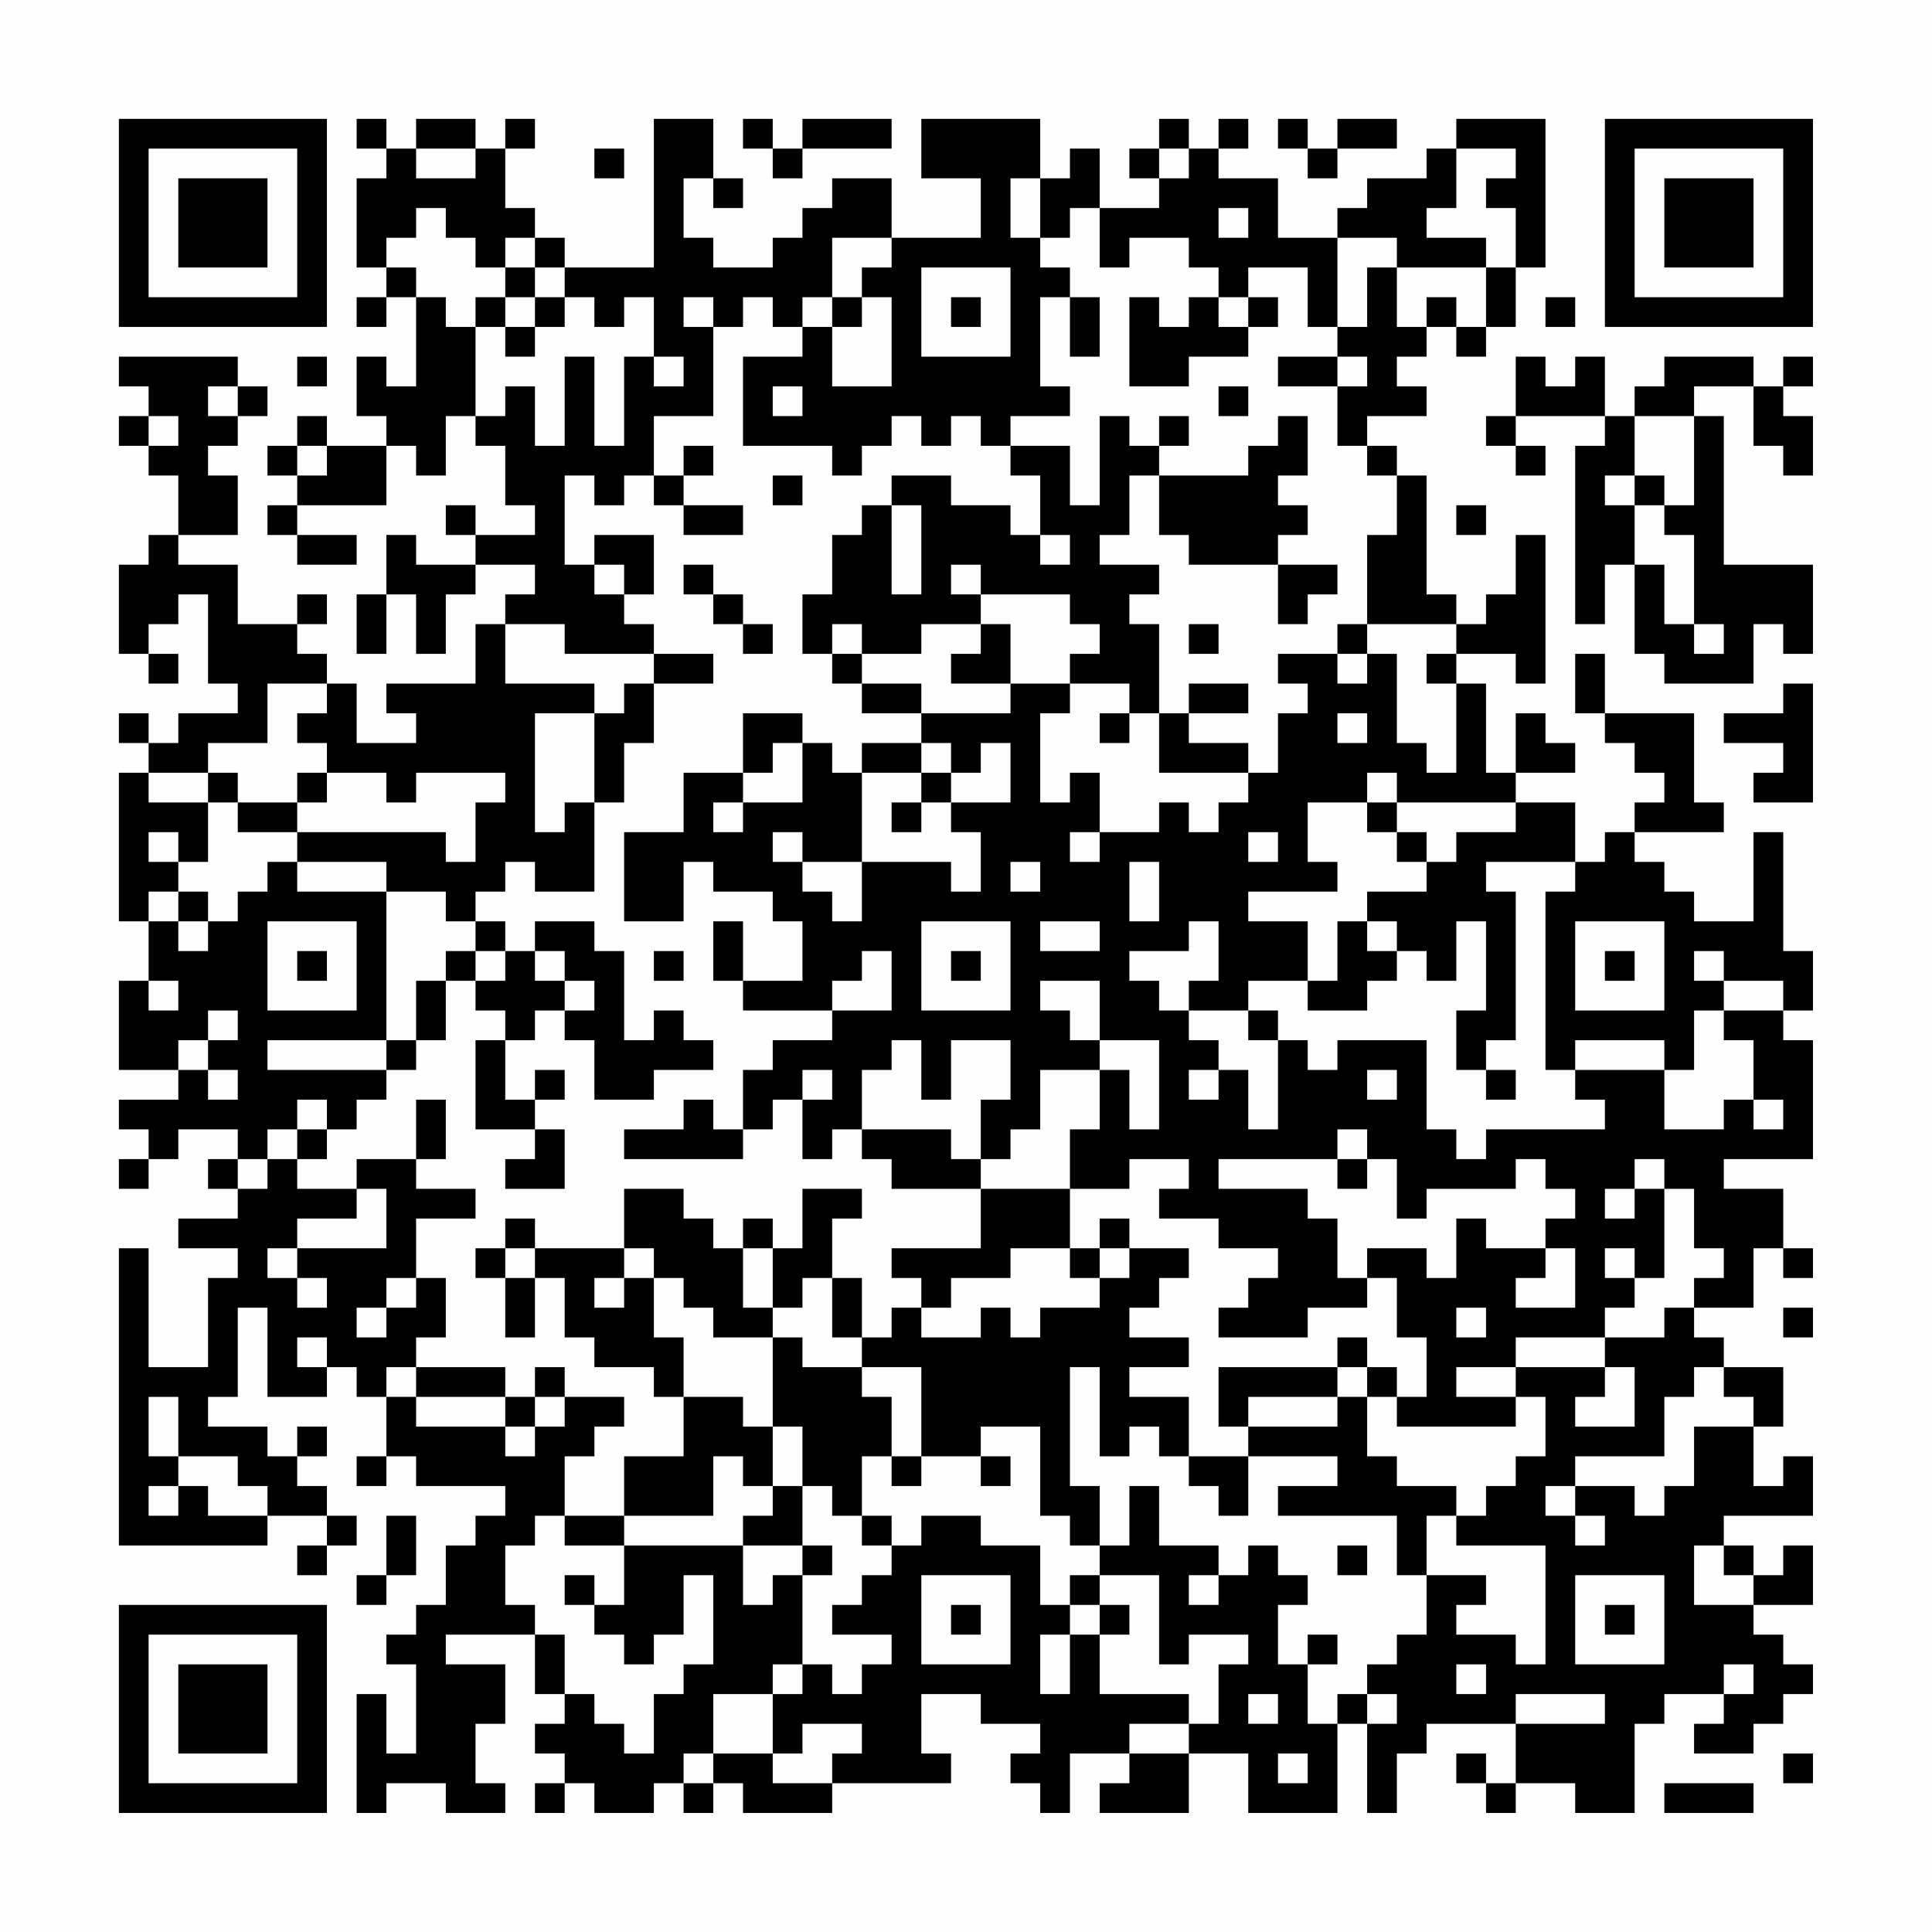 <?xml version="1.0" encoding="UTF-8"?>
<svg xmlns="http://www.w3.org/2000/svg" version="1.1" width="300" height="300" viewBox="0 0 300 300"><rect x="0" y="0" width="300" height="300" fill="#fefefe"/><g transform="scale(4.615)"><g transform="translate(4,4)"><path fill-rule="evenodd" d="M8 0L8 1L9 1L9 2L8 2L8 5L9 5L9 6L8 6L8 7L9 7L9 6L10 6L10 9L9 9L9 8L8 8L8 10L9 10L9 11L7 11L7 10L6 10L6 11L5 11L5 12L6 12L6 13L5 13L5 14L6 14L6 15L8 15L8 14L6 14L6 13L9 13L9 11L10 11L10 12L11 12L11 10L12 10L12 11L13 11L13 13L14 13L14 14L12 14L12 13L11 13L11 14L12 14L12 15L10 15L10 14L9 14L9 16L8 16L8 18L9 18L9 16L10 16L10 18L11 18L11 16L12 16L12 15L14 15L14 16L13 16L13 17L12 17L12 19L9 19L9 20L10 20L10 21L8 21L8 19L7 19L7 18L6 18L6 17L7 17L7 16L6 16L6 17L4 17L4 15L2 15L2 14L4 14L4 12L3 12L3 11L4 11L4 10L5 10L5 9L4 9L4 8L0 8L0 9L1 9L1 10L0 10L0 11L1 11L1 12L2 12L2 14L1 14L1 15L0 15L0 18L1 18L1 19L2 19L2 18L1 18L1 17L2 17L2 16L3 16L3 19L4 19L4 20L2 20L2 21L1 21L1 20L0 20L0 21L1 21L1 22L0 22L0 27L1 27L1 29L0 29L0 32L2 32L2 33L0 33L0 34L1 34L1 35L0 35L0 36L1 36L1 35L2 35L2 34L4 34L4 35L3 35L3 36L4 36L4 37L2 37L2 38L4 38L4 39L3 39L3 42L1 42L1 38L0 38L0 48L5 48L5 47L7 47L7 48L6 48L6 49L7 49L7 48L8 48L8 47L7 47L7 46L6 46L6 45L7 45L7 44L6 44L6 45L5 45L5 44L3 44L3 43L4 43L4 40L5 40L5 43L7 43L7 42L8 42L8 43L9 43L9 45L8 45L8 46L9 46L9 45L10 45L10 46L13 46L13 47L12 47L12 48L11 48L11 50L10 50L10 51L9 51L9 52L10 52L10 55L9 55L9 53L8 53L8 57L9 57L9 56L11 56L11 57L13 57L13 56L12 56L12 54L13 54L13 52L11 52L11 51L14 51L14 53L15 53L15 54L14 54L14 55L15 55L15 56L14 56L14 57L15 57L15 56L16 56L16 57L18 57L18 56L19 56L19 57L20 57L20 56L21 56L21 57L24 57L24 56L28 56L28 55L27 55L27 53L29 53L29 54L31 54L31 55L30 55L30 56L31 56L31 57L32 57L32 55L34 55L34 56L33 56L33 57L36 57L36 55L38 55L38 57L41 57L41 54L42 54L42 57L43 57L43 55L44 55L44 54L47 54L47 56L46 56L46 55L45 55L45 56L46 56L46 57L47 57L47 56L49 56L49 57L51 57L51 54L52 54L52 53L54 53L54 54L53 54L53 55L55 55L55 54L56 54L56 53L57 53L57 52L56 52L56 51L55 51L55 50L57 50L57 48L56 48L56 49L55 49L55 48L54 48L54 47L57 47L57 45L56 45L56 46L55 46L55 44L56 44L56 42L54 42L54 41L53 41L53 40L55 40L55 38L56 38L56 39L57 39L57 38L56 38L56 36L54 36L54 35L57 35L57 31L56 31L56 30L57 30L57 28L56 28L56 24L55 24L55 27L53 27L53 26L52 26L52 25L51 25L51 24L54 24L54 23L53 23L53 20L50 20L50 18L49 18L49 20L50 20L50 21L51 21L51 22L52 22L52 23L51 23L51 24L50 24L50 25L49 25L49 23L47 23L47 22L49 22L49 21L48 21L48 20L47 20L47 22L46 22L46 19L45 19L45 18L47 18L47 19L48 19L48 14L47 14L47 16L46 16L46 17L45 17L45 16L44 16L44 12L43 12L43 11L42 11L42 10L44 10L44 9L43 9L43 8L44 8L44 7L45 7L45 8L46 8L46 7L47 7L47 5L48 5L48 0L45 0L45 1L44 1L44 2L42 2L42 3L41 3L41 4L39 4L39 2L37 2L37 1L38 1L38 0L37 0L37 1L36 1L36 0L35 0L35 1L34 1L34 2L35 2L35 3L33 3L33 1L32 1L32 2L31 2L31 0L27 0L27 2L29 2L29 4L26 4L26 2L24 2L24 3L23 3L23 4L22 4L22 5L20 5L20 4L19 4L19 2L20 2L20 3L21 3L21 2L20 2L20 0L18 0L18 5L15 5L15 4L14 4L14 3L13 3L13 1L14 1L14 0L13 0L13 1L12 1L12 0L10 0L10 1L9 1L9 0ZM21 0L21 1L22 1L22 2L23 2L23 1L26 1L26 0L23 0L23 1L22 1L22 0ZM39 0L39 1L40 1L40 2L41 2L41 1L43 1L43 0L41 0L41 1L40 1L40 0ZM10 1L10 2L12 2L12 1ZM16 1L16 2L17 2L17 1ZM35 1L35 2L36 2L36 1ZM45 1L45 3L44 3L44 4L46 4L46 5L43 5L43 4L41 4L41 7L40 7L40 5L38 5L38 6L37 6L37 5L36 5L36 4L34 4L34 5L33 5L33 3L32 3L32 4L31 4L31 2L30 2L30 4L31 4L31 5L32 5L32 6L31 6L31 9L32 9L32 10L30 10L30 11L29 11L29 10L28 10L28 11L27 11L27 10L26 10L26 11L25 11L25 12L24 12L24 11L21 11L21 8L23 8L23 7L24 7L24 9L26 9L26 6L25 6L25 5L26 5L26 4L24 4L24 6L23 6L23 7L22 7L22 6L21 6L21 7L20 7L20 6L19 6L19 7L20 7L20 10L18 10L18 12L17 12L17 13L16 13L16 12L15 12L15 15L16 15L16 16L17 16L17 17L18 17L18 18L15 18L15 17L13 17L13 19L16 19L16 20L14 20L14 24L15 24L15 23L16 23L16 26L14 26L14 25L13 25L13 26L12 26L12 27L11 27L11 26L9 26L9 25L6 25L6 24L11 24L11 25L12 25L12 23L13 23L13 22L10 22L10 23L9 23L9 22L7 22L7 21L6 21L6 20L7 20L7 19L5 19L5 21L3 21L3 22L1 22L1 23L3 23L3 25L2 25L2 24L1 24L1 25L2 25L2 26L1 26L1 27L2 27L2 28L3 28L3 27L4 27L4 26L5 26L5 25L6 25L6 26L9 26L9 31L5 31L5 32L9 32L9 33L8 33L8 34L7 34L7 33L6 33L6 34L5 34L5 35L4 35L4 36L5 36L5 35L6 35L6 36L8 36L8 37L6 37L6 38L5 38L5 39L6 39L6 40L7 40L7 39L6 39L6 38L9 38L9 36L8 36L8 35L10 35L10 36L12 36L12 37L10 37L10 39L9 39L9 40L8 40L8 41L9 41L9 40L10 40L10 39L11 39L11 41L10 41L10 42L9 42L9 43L10 43L10 44L13 44L13 45L14 45L14 44L15 44L15 43L17 43L17 44L16 44L16 45L15 45L15 47L14 47L14 48L13 48L13 50L14 50L14 51L15 51L15 53L16 53L16 54L17 54L17 55L18 55L18 53L19 53L19 52L20 52L20 49L19 49L19 51L18 51L18 52L17 52L17 51L16 51L16 50L17 50L17 48L21 48L21 50L22 50L22 49L23 49L23 52L22 52L22 53L20 53L20 55L19 55L19 56L20 56L20 55L22 55L22 56L24 56L24 55L25 55L25 54L23 54L23 55L22 55L22 53L23 53L23 52L24 52L24 53L25 53L25 52L26 52L26 51L24 51L24 50L25 50L25 49L26 49L26 48L27 48L27 47L29 47L29 48L31 48L31 50L32 50L32 51L31 51L31 53L32 53L32 51L33 51L33 53L36 53L36 54L34 54L34 55L36 55L36 54L37 54L37 52L38 52L38 51L36 51L36 52L35 52L35 49L33 49L33 48L34 48L34 46L35 46L35 48L37 48L37 49L36 49L36 50L37 50L37 49L38 49L38 48L39 48L39 49L40 49L40 50L39 50L39 52L40 52L40 54L41 54L41 53L42 53L42 54L43 54L43 53L42 53L42 52L43 52L43 51L44 51L44 49L46 49L46 50L45 50L45 51L47 51L47 52L48 52L48 48L45 48L45 47L46 47L46 46L47 46L47 45L48 45L48 43L47 43L47 42L50 42L50 43L49 43L49 44L51 44L51 42L50 42L50 41L52 41L52 40L53 40L53 39L54 39L54 38L53 38L53 36L52 36L52 35L51 35L51 36L50 36L50 37L51 37L51 36L52 36L52 39L51 39L51 38L50 38L50 39L51 39L51 40L50 40L50 41L47 41L47 42L45 42L45 43L47 43L47 44L43 44L43 43L44 43L44 41L43 41L43 39L42 39L42 38L44 38L44 39L45 39L45 37L46 37L46 38L48 38L48 39L47 39L47 40L49 40L49 38L48 38L48 37L49 37L49 36L48 36L48 35L47 35L47 36L44 36L44 37L43 37L43 35L42 35L42 34L41 34L41 35L37 35L37 36L40 36L40 37L41 37L41 39L42 39L42 40L40 40L40 41L37 41L37 40L38 40L38 39L39 39L39 38L37 38L37 37L35 37L35 36L36 36L36 35L34 35L34 36L32 36L32 34L33 34L33 32L34 32L34 34L35 34L35 31L33 31L33 29L31 29L31 30L32 30L32 31L33 31L33 32L31 32L31 34L30 34L30 35L29 35L29 33L30 33L30 31L28 31L28 33L27 33L27 31L26 31L26 32L25 32L25 34L24 34L24 35L23 35L23 33L24 33L24 32L23 32L23 33L22 33L22 34L21 34L21 32L22 32L22 31L24 31L24 30L26 30L26 28L25 28L25 29L24 29L24 30L21 30L21 29L23 29L23 27L22 27L22 26L20 26L20 25L19 25L19 27L17 27L17 24L19 24L19 22L21 22L21 23L20 23L20 24L21 24L21 23L23 23L23 21L24 21L24 22L25 22L25 25L23 25L23 24L22 24L22 25L23 25L23 26L24 26L24 27L25 27L25 25L28 25L28 26L29 26L29 24L28 24L28 23L30 23L30 21L29 21L29 22L28 22L28 21L27 21L27 20L30 20L30 19L32 19L32 20L31 20L31 23L32 23L32 22L33 22L33 24L32 24L32 25L33 25L33 24L35 24L35 23L36 23L36 24L37 24L37 23L38 23L38 22L39 22L39 20L40 20L40 19L39 19L39 18L41 18L41 19L42 19L42 18L43 18L43 21L44 21L44 22L45 22L45 19L44 19L44 18L45 18L45 17L42 17L42 14L43 14L43 12L42 12L42 11L41 11L41 9L42 9L42 8L41 8L41 7L42 7L42 5L43 5L43 7L44 7L44 6L45 6L45 7L46 7L46 5L47 5L47 3L46 3L46 2L47 2L47 1ZM10 3L10 4L9 4L9 5L10 5L10 6L11 6L11 7L12 7L12 10L13 10L13 9L14 9L14 11L15 11L15 8L16 8L16 11L17 11L17 8L18 8L18 9L19 9L19 8L18 8L18 6L17 6L17 7L16 7L16 6L15 6L15 5L14 5L14 4L13 4L13 5L12 5L12 4L11 4L11 3ZM37 3L37 4L38 4L38 3ZM13 5L13 6L12 6L12 7L13 7L13 8L14 8L14 7L15 7L15 6L14 6L14 5ZM27 5L27 8L30 8L30 5ZM13 6L13 7L14 7L14 6ZM24 6L24 7L25 7L25 6ZM28 6L28 7L29 7L29 6ZM32 6L32 8L33 8L33 6ZM34 6L34 9L36 9L36 8L38 8L38 7L39 7L39 6L38 6L38 7L37 7L37 6L36 6L36 7L35 7L35 6ZM48 6L48 7L49 7L49 6ZM6 8L6 9L7 9L7 8ZM39 8L39 9L41 9L41 8ZM47 8L47 10L46 10L46 11L47 11L47 12L48 12L48 11L47 11L47 10L50 10L50 11L49 11L49 17L50 17L50 15L51 15L51 18L52 18L52 19L55 19L55 17L56 17L56 18L57 18L57 15L54 15L54 10L53 10L53 9L55 9L55 11L56 11L56 12L57 12L57 10L56 10L56 9L57 9L57 8L56 8L56 9L55 9L55 8L52 8L52 9L51 9L51 10L50 10L50 8L49 8L49 9L48 9L48 8ZM3 9L3 10L4 10L4 9ZM22 9L22 10L23 10L23 9ZM37 9L37 10L38 10L38 9ZM1 10L1 11L2 11L2 10ZM33 10L33 13L32 13L32 11L30 11L30 12L31 12L31 14L30 14L30 13L28 13L28 12L26 12L26 13L25 13L25 14L24 14L24 16L23 16L23 18L24 18L24 19L25 19L25 20L27 20L27 19L25 19L25 18L27 18L27 17L29 17L29 18L28 18L28 19L30 19L30 17L29 17L29 16L32 16L32 17L33 17L33 18L32 18L32 19L34 19L34 20L33 20L33 21L34 21L34 20L35 20L35 22L38 22L38 21L36 21L36 20L38 20L38 19L36 19L36 20L35 20L35 17L34 17L34 16L35 16L35 15L33 15L33 14L34 14L34 12L35 12L35 14L36 14L36 15L39 15L39 17L40 17L40 16L41 16L41 15L39 15L39 14L40 14L40 13L39 13L39 12L40 12L40 10L39 10L39 11L38 11L38 12L35 12L35 11L36 11L36 10L35 10L35 11L34 11L34 10ZM51 10L51 12L50 12L50 13L51 13L51 15L52 15L52 17L53 17L53 18L54 18L54 17L53 17L53 14L52 14L52 13L53 13L53 10ZM6 11L6 12L7 12L7 11ZM19 11L19 12L18 12L18 13L19 13L19 14L21 14L21 13L19 13L19 12L20 12L20 11ZM22 12L22 13L23 13L23 12ZM51 12L51 13L52 13L52 12ZM26 13L26 16L27 16L27 13ZM45 13L45 14L46 14L46 13ZM16 14L16 15L17 15L17 16L18 16L18 14ZM31 14L31 15L32 15L32 14ZM19 15L19 16L20 16L20 17L21 17L21 18L22 18L22 17L21 17L21 16L20 16L20 15ZM28 15L28 16L29 16L29 15ZM24 17L24 18L25 18L25 17ZM36 17L36 18L37 18L37 17ZM41 17L41 18L42 18L42 17ZM18 18L18 19L17 19L17 20L16 20L16 23L17 23L17 21L18 21L18 19L20 19L20 18ZM56 19L56 20L54 20L54 21L56 21L56 22L55 22L55 23L57 23L57 19ZM21 20L21 22L22 22L22 21L23 21L23 20ZM41 20L41 21L42 21L42 20ZM25 21L25 22L27 22L27 23L26 23L26 24L27 24L27 23L28 23L28 22L27 22L27 21ZM3 22L3 23L4 23L4 24L6 24L6 23L7 23L7 22L6 22L6 23L4 23L4 22ZM42 22L42 23L40 23L40 25L41 25L41 26L38 26L38 27L40 27L40 29L38 29L38 30L36 30L36 29L37 29L37 27L36 27L36 28L34 28L34 29L35 29L35 30L36 30L36 31L37 31L37 32L36 32L36 33L37 33L37 32L38 32L38 34L39 34L39 31L40 31L40 32L41 32L41 31L44 31L44 34L45 34L45 35L46 35L46 34L50 34L50 33L49 33L49 32L52 32L52 34L54 34L54 33L55 33L55 34L56 34L56 33L55 33L55 31L54 31L54 30L56 30L56 29L54 29L54 28L53 28L53 29L54 29L54 30L53 30L53 32L52 32L52 31L49 31L49 32L48 32L48 26L49 26L49 25L46 25L46 26L47 26L47 31L46 31L46 32L45 32L45 30L46 30L46 27L45 27L45 29L44 29L44 28L43 28L43 27L42 27L42 26L44 26L44 25L45 25L45 24L47 24L47 23L43 23L43 22ZM42 23L42 24L43 24L43 25L44 25L44 24L43 24L43 23ZM38 24L38 25L39 25L39 24ZM30 25L30 26L31 26L31 25ZM34 25L34 27L35 27L35 25ZM2 26L2 27L3 27L3 26ZM5 27L5 30L8 30L8 27ZM12 27L12 28L11 28L11 29L10 29L10 31L9 31L9 32L10 32L10 31L11 31L11 29L12 29L12 30L13 30L13 31L12 31L12 34L14 34L14 35L13 35L13 36L15 36L15 34L14 34L14 33L15 33L15 32L14 32L14 33L13 33L13 31L14 31L14 30L15 30L15 31L16 31L16 33L18 33L18 32L20 32L20 31L19 31L19 30L18 30L18 31L17 31L17 28L16 28L16 27L14 27L14 28L13 28L13 27ZM20 27L20 29L21 29L21 27ZM27 27L27 30L30 30L30 27ZM31 27L31 28L33 28L33 27ZM41 27L41 29L40 29L40 30L42 30L42 29L43 29L43 28L42 28L42 27ZM49 27L49 30L52 30L52 27ZM6 28L6 29L7 29L7 28ZM12 28L12 29L13 29L13 28ZM14 28L14 29L15 29L15 30L16 30L16 29L15 29L15 28ZM18 28L18 29L19 29L19 28ZM28 28L28 29L29 29L29 28ZM50 28L50 29L51 29L51 28ZM1 29L1 30L2 30L2 29ZM3 30L3 31L2 31L2 32L3 32L3 33L4 33L4 32L3 32L3 31L4 31L4 30ZM38 30L38 31L39 31L39 30ZM42 32L42 33L43 33L43 32ZM46 32L46 33L47 33L47 32ZM10 33L10 35L11 35L11 33ZM19 33L19 34L17 34L17 35L21 35L21 34L20 34L20 33ZM6 34L6 35L7 35L7 34ZM25 34L25 35L26 35L26 36L29 36L29 38L26 38L26 39L27 39L27 40L26 40L26 41L25 41L25 39L24 39L24 37L25 37L25 36L23 36L23 38L22 38L22 37L21 37L21 38L20 38L20 37L19 37L19 36L17 36L17 38L14 38L14 37L13 37L13 38L12 38L12 39L13 39L13 41L14 41L14 39L15 39L15 41L16 41L16 42L18 42L18 43L19 43L19 45L17 45L17 47L15 47L15 48L17 48L17 47L20 47L20 45L21 45L21 46L22 46L22 47L21 47L21 48L23 48L23 49L24 49L24 48L23 48L23 46L24 46L24 47L25 47L25 48L26 48L26 47L25 47L25 45L26 45L26 46L27 46L27 45L29 45L29 46L30 46L30 45L29 45L29 44L31 44L31 47L32 47L32 48L33 48L33 46L32 46L32 42L33 42L33 45L34 45L34 44L35 44L35 45L36 45L36 46L37 46L37 47L38 47L38 45L41 45L41 46L39 46L39 47L43 47L43 49L44 49L44 47L45 47L45 46L43 46L43 45L42 45L42 43L43 43L43 42L42 42L42 41L41 41L41 42L37 42L37 44L38 44L38 45L36 45L36 43L34 43L34 42L36 42L36 41L34 41L34 40L35 40L35 39L36 39L36 38L34 38L34 37L33 37L33 38L32 38L32 36L29 36L29 35L28 35L28 34ZM41 35L41 36L42 36L42 35ZM13 38L13 39L14 39L14 38ZM17 38L17 39L16 39L16 40L17 40L17 39L18 39L18 41L19 41L19 43L21 43L21 44L22 44L22 46L23 46L23 44L22 44L22 41L23 41L23 42L25 42L25 43L26 43L26 45L27 45L27 42L25 42L25 41L24 41L24 39L23 39L23 40L22 40L22 38L21 38L21 40L22 40L22 41L20 41L20 40L19 40L19 39L18 39L18 38ZM30 38L30 39L28 39L28 40L27 40L27 41L29 41L29 40L30 40L30 41L31 41L31 40L33 40L33 39L34 39L34 38L33 38L33 39L32 39L32 38ZM45 40L45 41L46 41L46 40ZM56 40L56 41L57 41L57 40ZM6 41L6 42L7 42L7 41ZM10 42L10 43L13 43L13 44L14 44L14 43L15 43L15 42L14 42L14 43L13 43L13 42ZM41 42L41 43L38 43L38 44L41 44L41 43L42 43L42 42ZM53 42L53 43L52 43L52 45L49 45L49 46L48 46L48 47L49 47L49 48L50 48L50 47L49 47L49 46L51 46L51 47L52 47L52 46L53 46L53 44L55 44L55 43L54 43L54 42ZM1 43L1 45L2 45L2 46L1 46L1 47L2 47L2 46L3 46L3 47L5 47L5 46L4 46L4 45L2 45L2 43ZM9 47L9 49L8 49L8 50L9 50L9 49L10 49L10 47ZM41 48L41 49L42 49L42 48ZM53 48L53 50L55 50L55 49L54 49L54 48ZM15 49L15 50L16 50L16 49ZM27 49L27 52L30 52L30 49ZM32 49L32 50L33 50L33 51L34 51L34 50L33 50L33 49ZM49 49L49 52L52 52L52 49ZM28 50L28 51L29 51L29 50ZM50 50L50 51L51 51L51 50ZM40 51L40 52L41 52L41 51ZM45 52L45 53L46 53L46 52ZM54 52L54 53L55 53L55 52ZM38 53L38 54L39 54L39 53ZM47 53L47 54L50 54L50 53ZM39 55L39 56L40 56L40 55ZM56 55L56 56L57 56L57 55ZM52 56L52 57L55 57L55 56ZM0 0L0 7L7 7L7 0ZM1 1L1 6L6 6L6 1ZM2 2L2 5L5 5L5 2ZM50 0L50 7L57 7L57 0ZM51 1L51 6L56 6L56 1ZM52 2L52 5L55 5L55 2ZM0 50L0 57L7 57L7 50ZM1 51L1 56L6 56L6 51ZM2 52L2 55L5 55L5 52Z" fill="#000000"/></g></g></svg>
